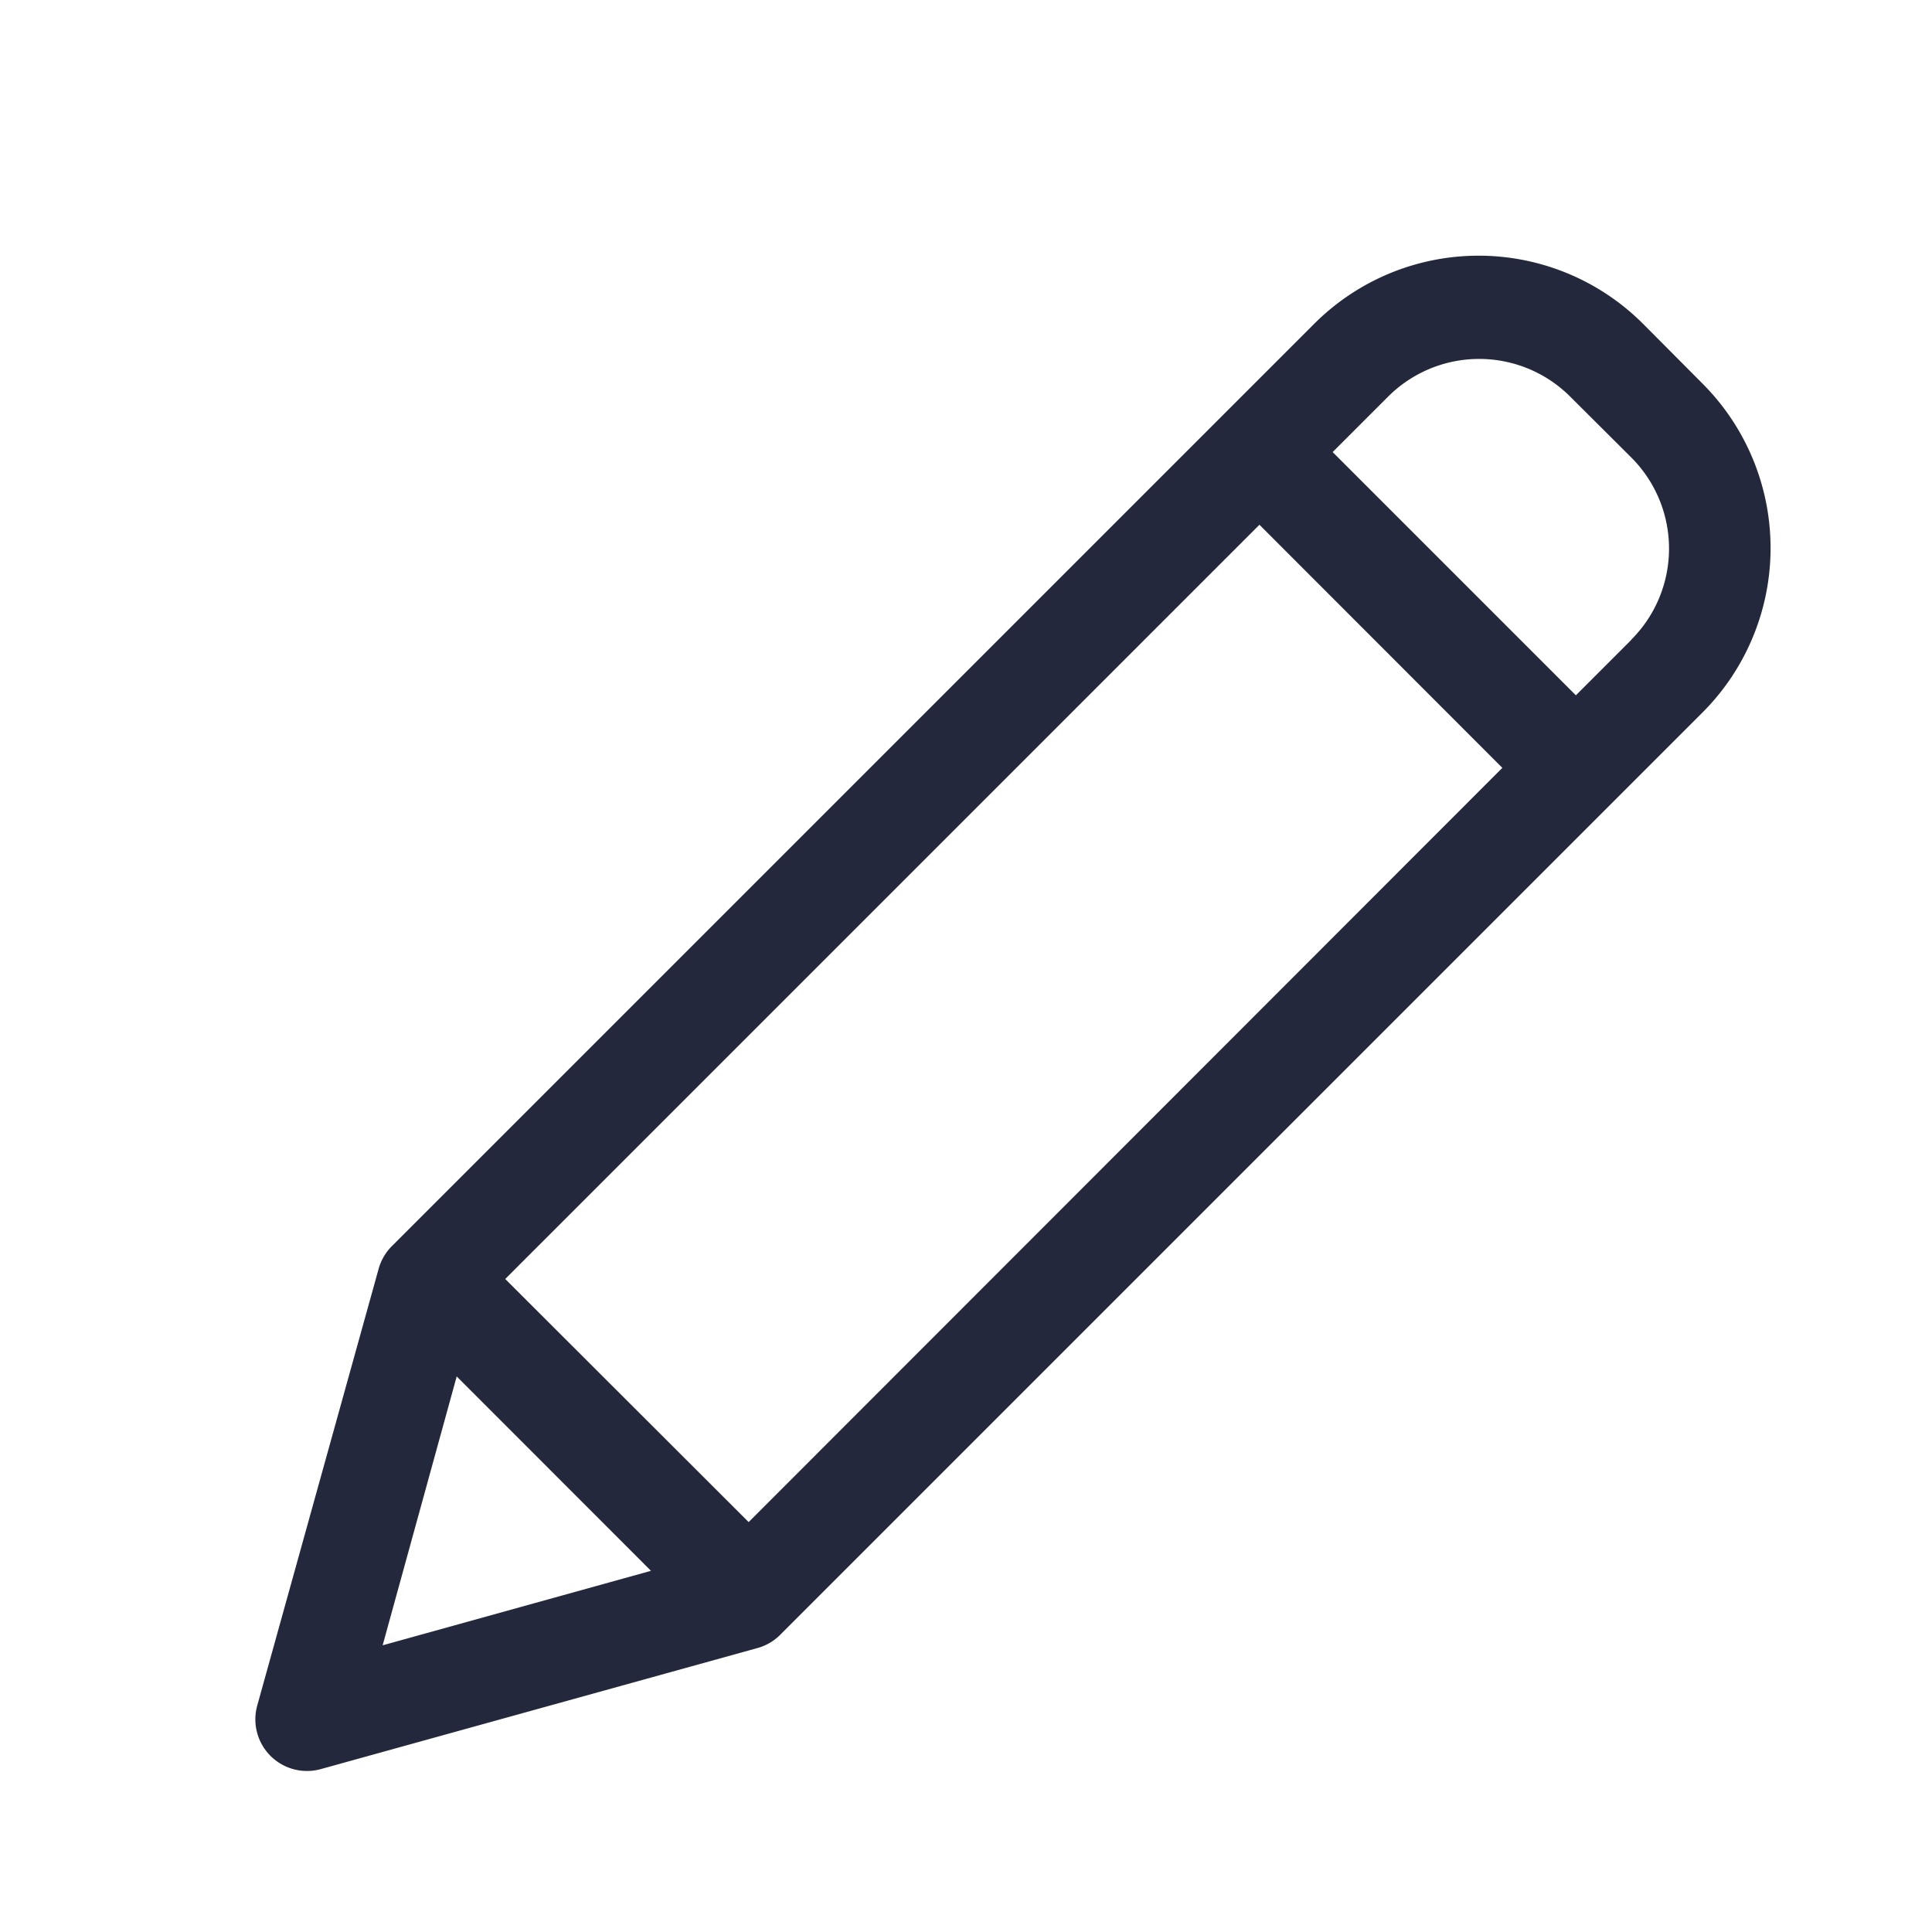 <svg xmlns="http://www.w3.org/2000/svg" width="18" height="18" viewBox="0 0 18 18">
  <g id="Group_3148" data-name="Group 3148" transform="translate(-1201 -315)">
    <g id="edit" transform="translate(1203.383 317.382)">
      <path id="Path_1354" data-name="Path 1354" d="M121.11.895a2.166,2.166,0,0,0-3.062,0l-8.586,8.586a.482.482,0,0,0-.129.211L108.2,13.768a.481.481,0,0,0,.593.593l4.076-1.13a.48.48,0,0,0,.211-.129l8.586-8.586a2.168,2.168,0,0,0,0-3.062Zm-10.6,8.9,7.027-7.027L119.8,5.033l-7.022,7.027Zm-.452.908,1.81,1.811-2.5.694ZM121,3.842l-.515.515-2.266-2.266.515-.515a1.2,1.2,0,0,1,1.7,0l.566.564a1.2,1.2,0,0,1,0,1.7Zm0,0" transform="translate(-108.186 -0.261)" fill="#23283c"/>
    </g>
    <rect id="Rectangle_154" data-name="Rectangle 154" width="18" height="18" transform="translate(1201 315)" fill="none"/>
  </g>
</svg>
